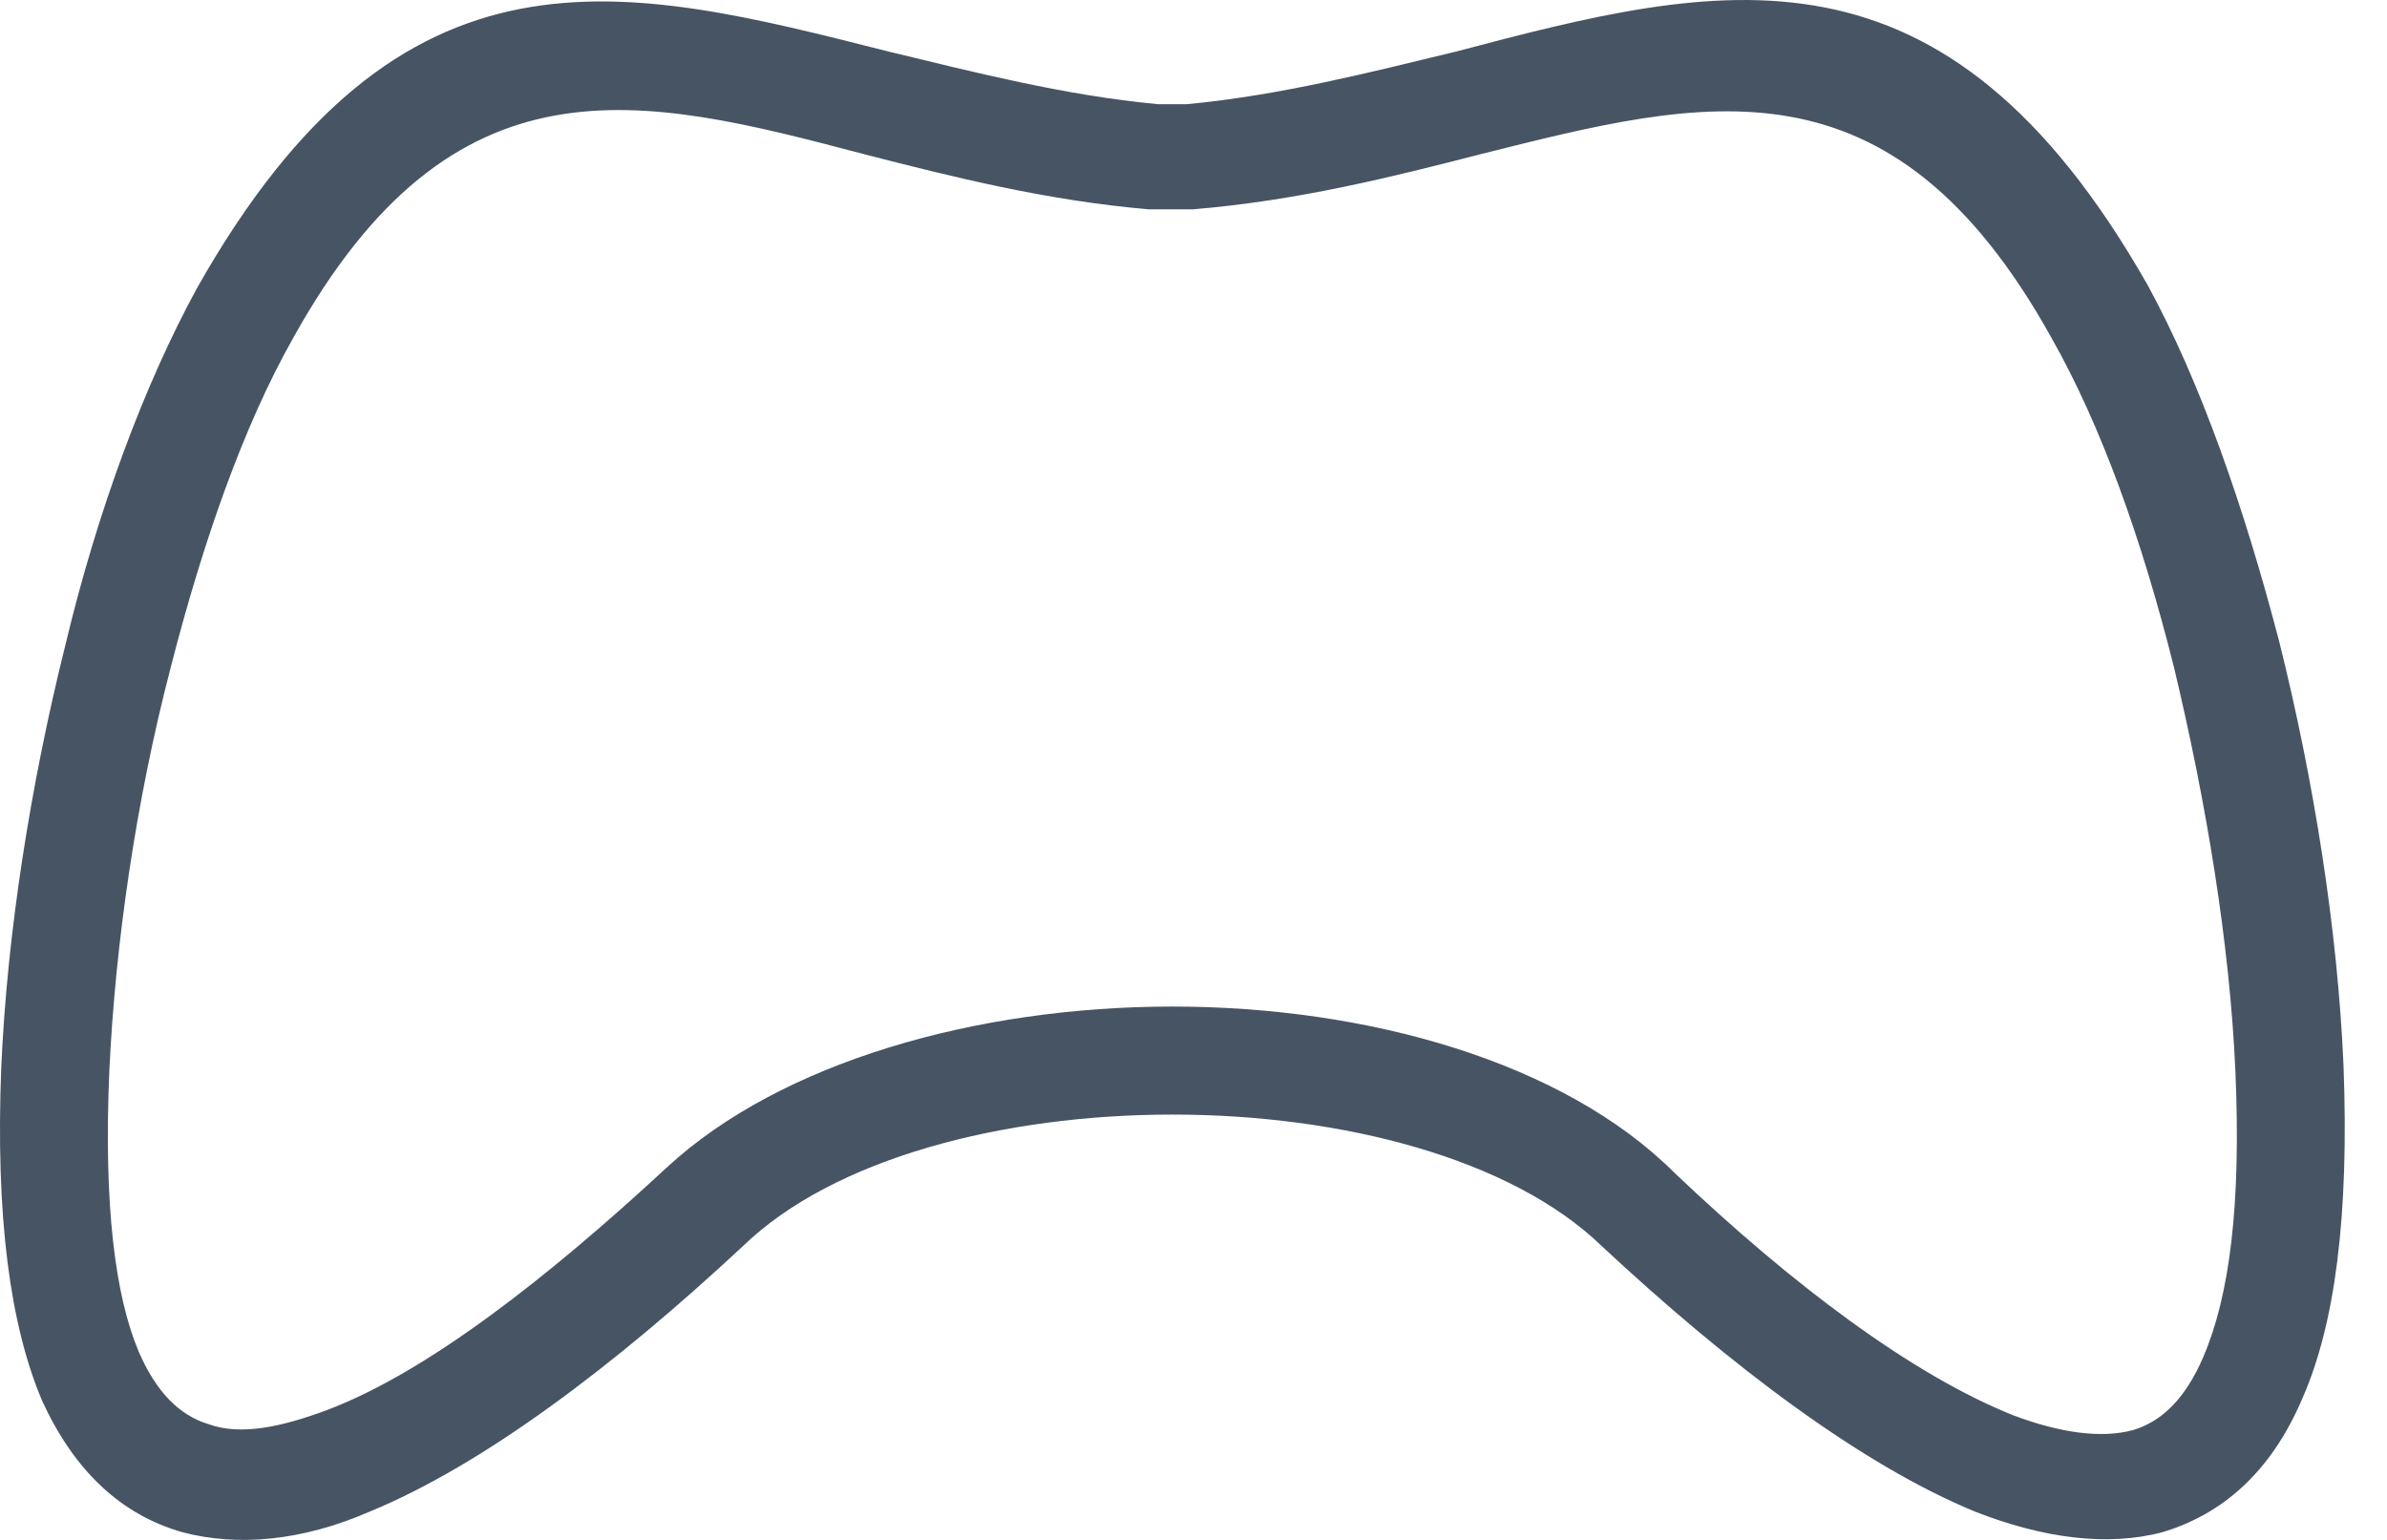 <svg width="31" height="20" viewBox="0 0 31 20" fill="none" xmlns="http://www.w3.org/2000/svg">
<path d="M30.435 13.832C30.359 12.087 30.055 10.153 29.6 8.332C29.145 6.587 28.576 4.956 27.893 3.705C25.239 -0.96 22.356 -0.24 18.905 0.671C17.805 0.936 16.629 1.239 15.415 1.353H15.036C13.822 1.239 12.646 0.936 11.546 0.671C8.095 -0.202 5.213 -0.96 2.558 3.743C1.875 4.994 1.268 6.625 0.851 8.37C0.396 10.191 0.092 12.125 0.016 13.87C-0.059 15.804 0.13 17.207 0.547 18.193C0.965 19.104 1.571 19.672 2.368 19.9C3.089 20.09 3.923 20.014 4.795 19.635C6.274 19.028 7.981 17.738 9.65 16.183C10.826 15.045 13.026 14.476 15.226 14.476C17.425 14.476 19.625 15.045 20.801 16.183C22.47 17.738 24.177 19.028 25.656 19.635C26.528 19.976 27.363 20.09 28.083 19.9C28.842 19.672 29.486 19.142 29.904 18.155C30.321 17.207 30.511 15.804 30.435 13.832ZM28.614 17.624C28.387 18.155 28.083 18.459 27.704 18.573C27.287 18.686 26.756 18.61 26.149 18.383C24.821 17.852 23.266 16.676 21.749 15.235C20.308 13.794 17.767 13.073 15.226 13.073C12.684 13.073 10.143 13.794 8.664 15.159C7.109 16.6 5.554 17.814 4.264 18.307C3.657 18.535 3.126 18.648 2.709 18.497C2.33 18.383 2.027 18.079 1.799 17.549C1.496 16.828 1.344 15.652 1.42 13.907C1.496 12.277 1.761 10.418 2.216 8.673C2.633 7.042 3.164 5.525 3.809 4.387C5.895 0.633 8.323 1.239 11.205 1.998C12.381 2.301 13.595 2.605 14.922 2.719C14.96 2.719 14.96 2.719 14.998 2.719H15.415C15.453 2.719 15.453 2.719 15.491 2.719C16.856 2.605 18.07 2.301 19.246 1.998C22.128 1.277 24.556 0.633 26.642 4.387C27.287 5.525 27.818 7.005 28.235 8.673C28.652 10.418 28.956 12.239 29.031 13.907C29.107 15.652 28.956 16.828 28.614 17.624Z" fill="#475464"/>
</svg>
